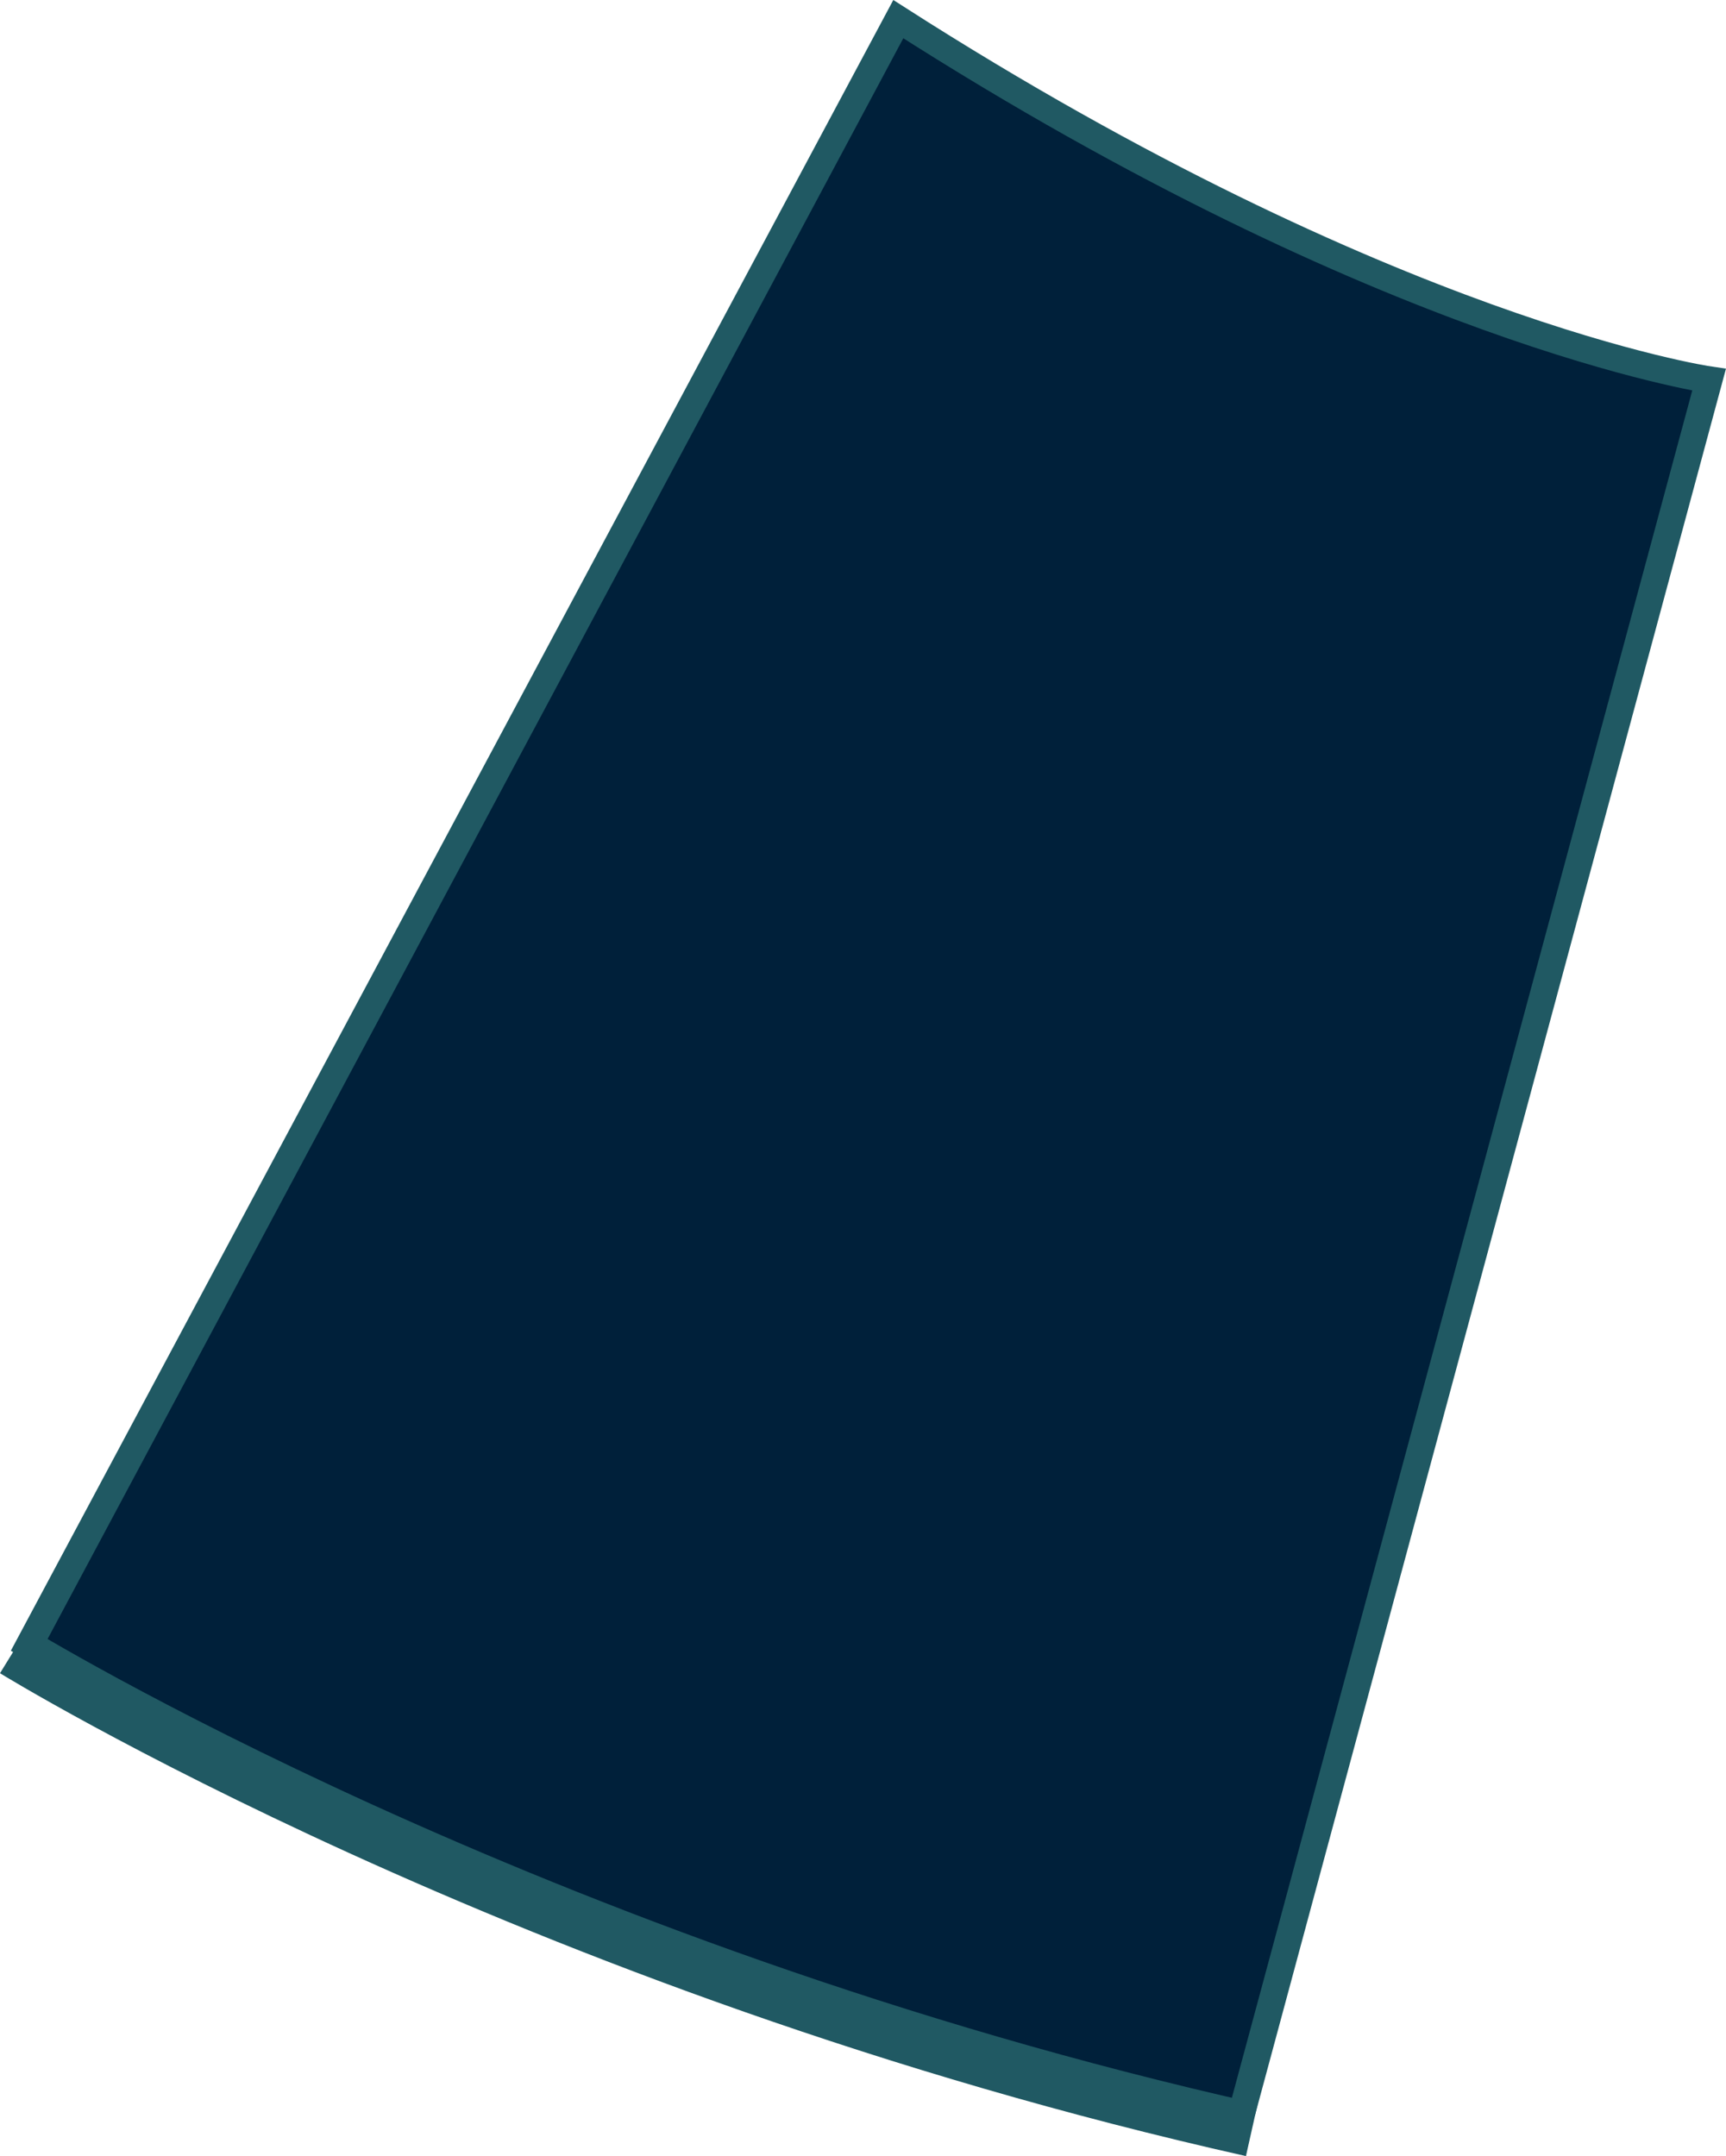 <?xml version="1.0" encoding="iso-8859-1"?>
<!-- Generator: Adobe Illustrator 19.0.0, SVG Export Plug-In . SVG Version: 6.00 Build 0)  -->
<svg version="1.1" xmlns="http://www.w3.org/2000/svg" xmlns:xlink="http://www.w3.org/1999/xlink" x="0px" y="0px"
	 viewBox="0 0 96.376 120.398" style="enable-background:new 0 0 96.376 120.398;" xml:space="preserve">
<g id="_x33_5">
	<g>
		<polygon style="fill:#00203A;" points="1.905,92.803 26.485,105.116 44.574,111.794 68.921,118.725 95.432,21.205 86.288,18.812 
			70.836,12.595 56.101,4.733 50.16,1.069 		"/>
		<path style="fill:none;stroke:#205963;stroke-width:1.5;stroke-miterlimit:10;" d="M69.34,117.966l26.091-96.761
			c0,0-17.932-2.633-45.272-20.136L1.266,92.535"/>
	</g>
	<path style="fill:none;stroke:#205963;stroke-width:3;stroke-miterlimit:10;" d="M0.787,92.157c0,0,28.776,17.737,69.112,26.777"/>
</g>
<g id="Layer_1">
</g>
</svg>
